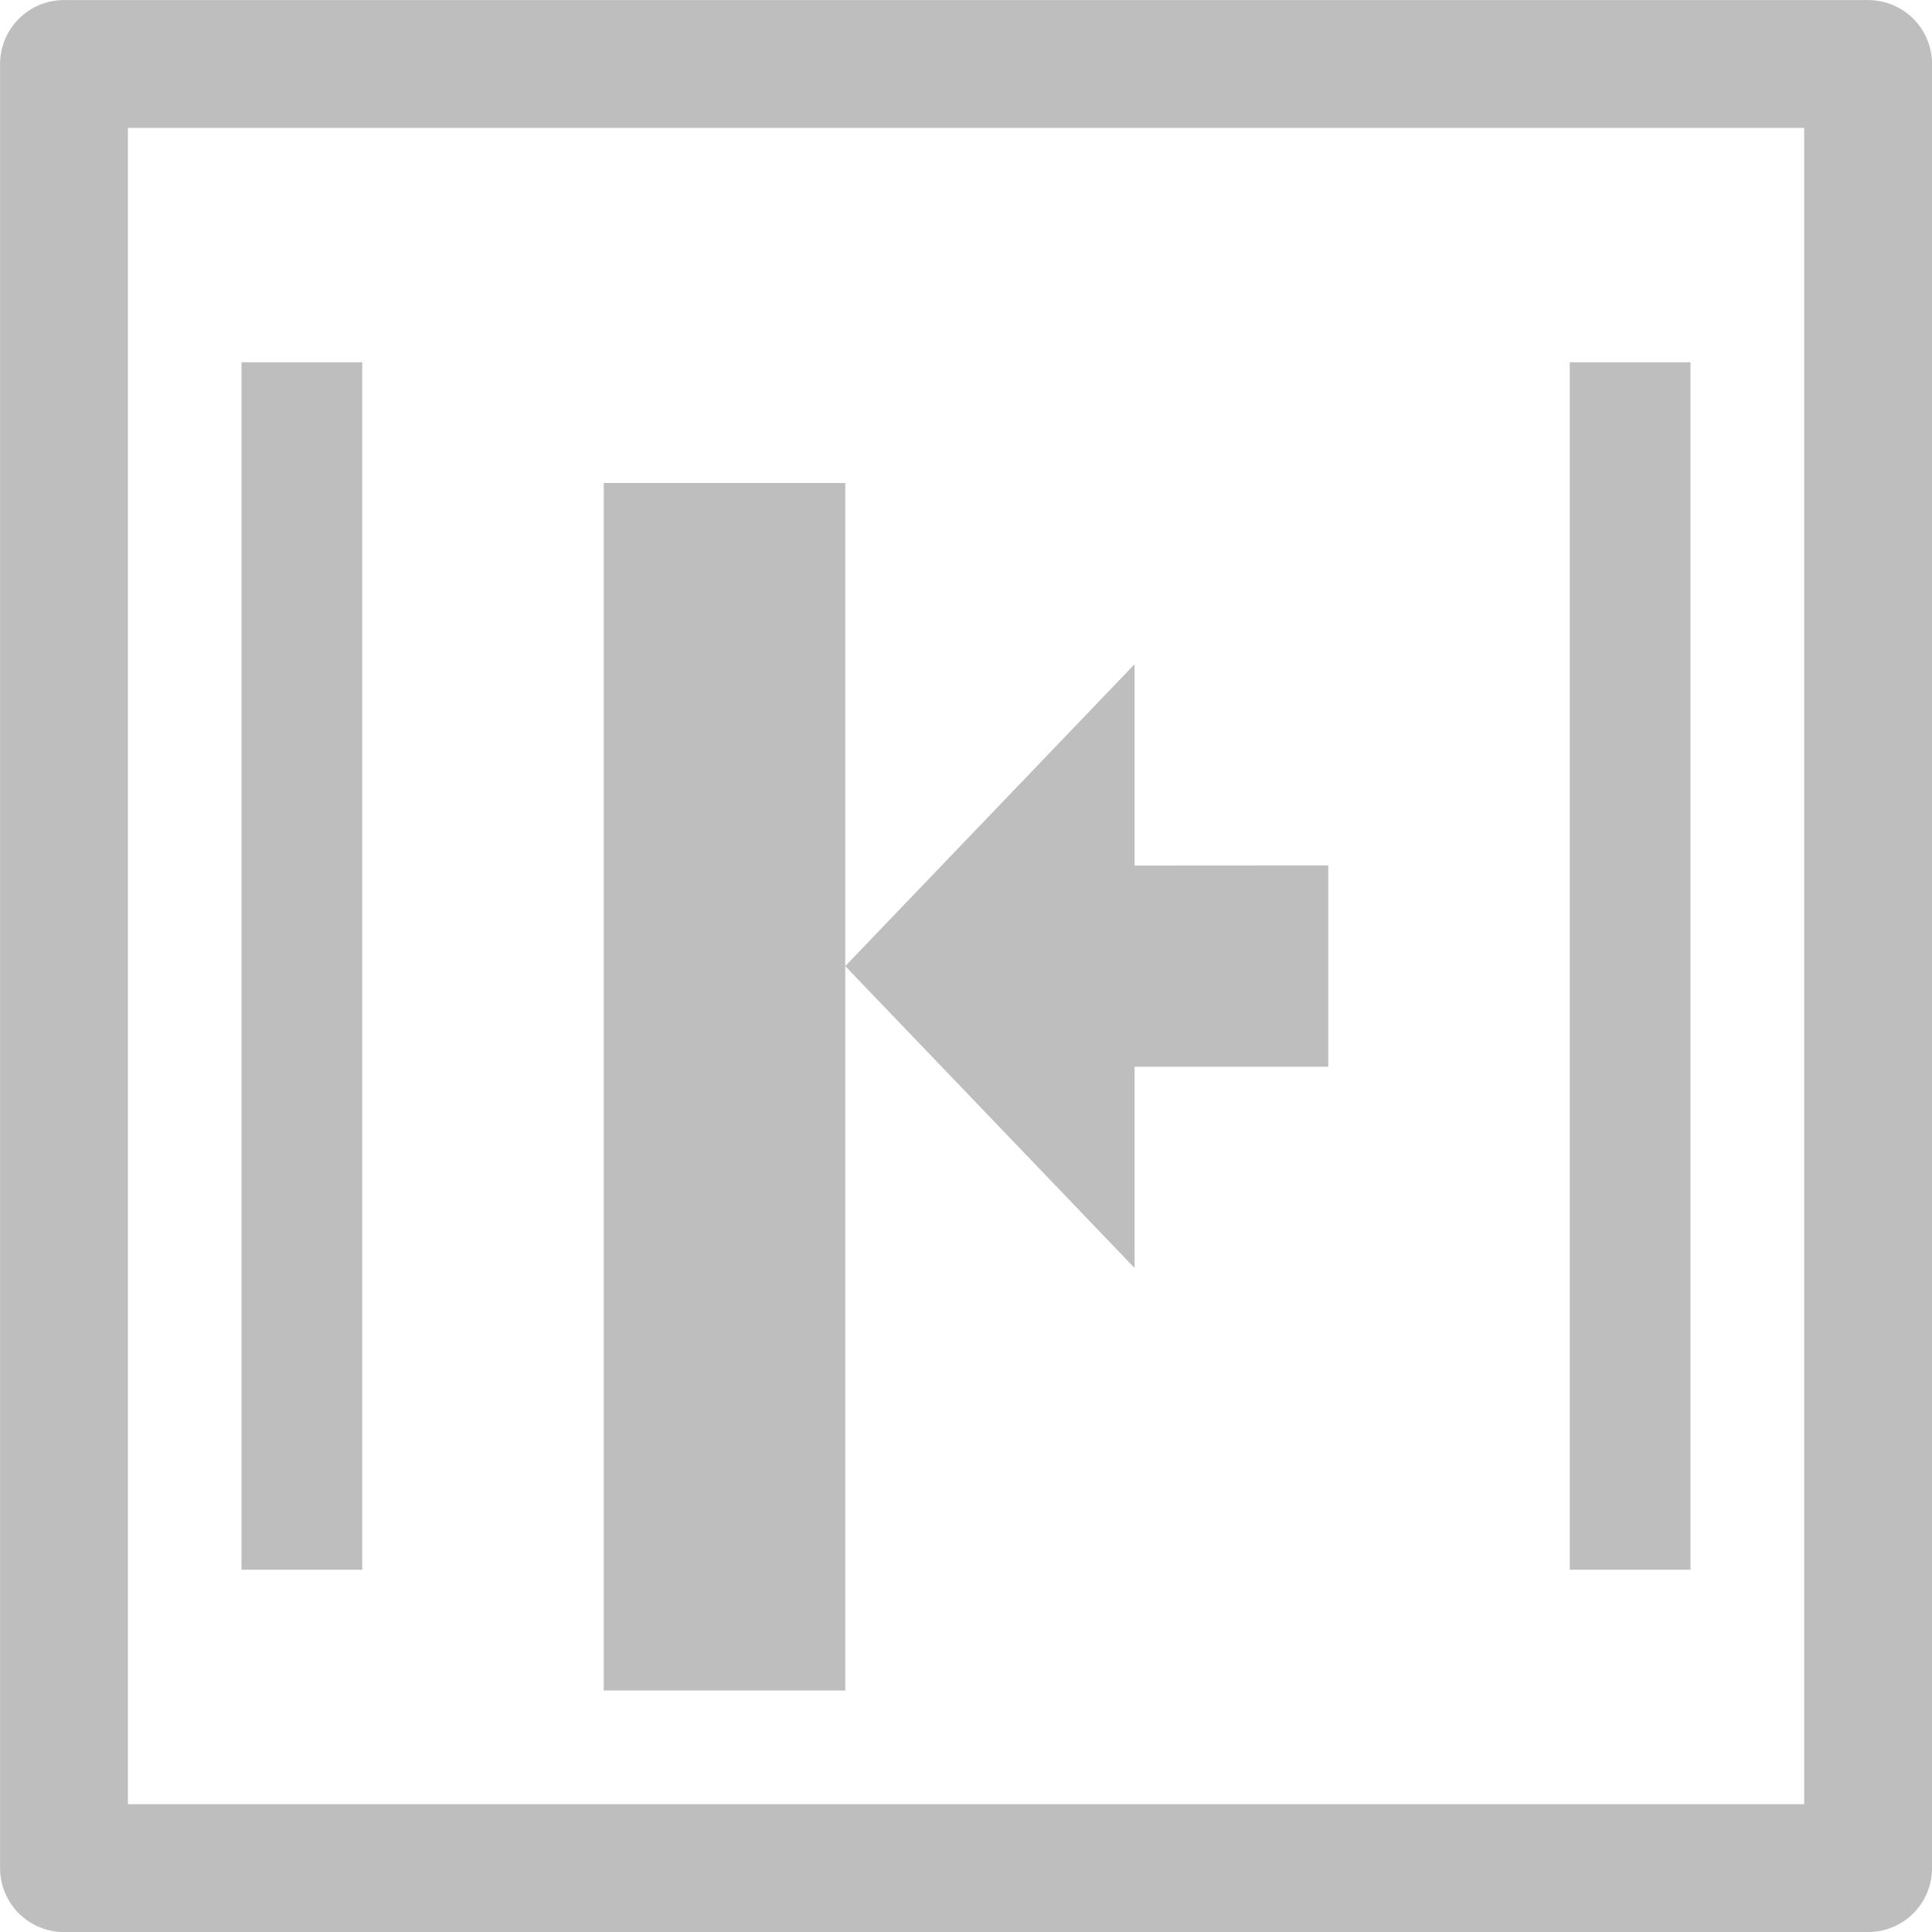 <?xml version="1.0" encoding="UTF-8" standalone="no"?>
<!-- Created with Inkscape (http://www.inkscape.org/) -->

<svg
   xmlns:osb="http://www.openswatchbook.org/uri/2009/osb"
   xmlns:dc="http://purl.org/dc/elements/1.1/"
   xmlns:cc="http://creativecommons.org/ns#"
   xmlns:rdf="http://www.w3.org/1999/02/22-rdf-syntax-ns#"
   xmlns:svg="http://www.w3.org/2000/svg"
   xmlns="http://www.w3.org/2000/svg"
   xmlns:sodipodi="http://sodipodi.sourceforge.net/DTD/sodipodi-0.dtd"
   xmlns:inkscape="http://www.inkscape.org/namespaces/inkscape"
   width="16"
   height="16"
   viewBox="0 0 16 16"
   id="svg30571"
   version="1.1"
   inkscape:version="0.92pre1 unknown"
   sodipodi:docname="gimp-channel-down.svg">
  <defs
     id="defs30573">
    <linearGradient
       id="linearGradient19282"
       osb:paint="solid"
       gradientTransform="matrix(1.218,0,0,1.044,356.692,1794.496)">
      <stop
         style="stop-color:#666666;stop-opacity:1;"
         offset="0"
         id="stop19284" />
    </linearGradient>
  </defs>
  <sodipodi:namedview
     id="base"
     pagecolor="#ffffff"
     bordercolor="#666666"
     borderopacity="1.0"
     inkscape:pageopacity="0.0"
     inkscape:pageshadow="2"
     inkscape:zoom="5.0761229"
     inkscape:cx="12.017883"
     inkscape:cy="12.634672"
     inkscape:document-units="px"
     inkscape:current-layer="layer1"
     showgrid="true"
     units="px"
     inkscape:snap-page="true"
     inkscape:snap-bbox="true"
     inkscape:bbox-paths="true"
     inkscape:bbox-nodes="true"
     inkscape:snap-bbox-edge-midpoints="true"
     inkscape:snap-bbox-midpoints="true"
     inkscape:object-paths="true"
     inkscape:snap-intersection-paths="true"
     inkscape:object-nodes="true"
     inkscape:snap-smooth-nodes="true"
     inkscape:snap-midpoints="true"
     inkscape:snap-object-midpoints="true"
     inkscape:snap-center="true"
     inkscape:snap-text-baseline="true"
     showborder="false"
     inkscape:window-width="1920"
     inkscape:window-height="1016"
     inkscape:window-x="0"
     inkscape:window-y="27"
     inkscape:window-maximized="1"
     showguides="true">
    <inkscape:grid
       type="xygrid"
       id="grid4236" />
  </sodipodi:namedview>
  <g
     inkscape:label="Layer 1"
     inkscape:groupmode="layer"
     id="layer1"
     transform="translate(0,-1036.362)">
    <g
       id="g4241">
      <rect
         transform="scale(-1,1)"
         y="1036.892"
         x="-15.471"
         height="14.941"
         width="14.941"
         id="rect4150"
         style="fill:none;fill-opacity:1;stroke:#bebebe;stroke-width:1.059;stroke-linejoin:round;stroke-miterlimit:4;stroke-dasharray:none;stroke-opacity:1" />
      <rect
         transform="scale(-1,1)"
         y="1039.362"
         x="-14"
         height="10"
         width="1"
         id="rect4152-1"
         style="fill:#bebebe;fill-opacity:1;stroke:none;stroke-width:1.218;stroke-linejoin:round;stroke-miterlimit:4;stroke-dasharray:none;stroke-opacity:1" />
      <rect
         transform="scale(-1,1)"
         y="1040.362"
         x="-7"
         height="10"
         width="2"
         id="rect4152-14"
         style="fill:#bebebe;fill-opacity:1;stroke:none;stroke-width:1.723;stroke-linejoin:round;stroke-miterlimit:4;stroke-dasharray:none;stroke-opacity:1" />
      <rect
         transform="scale(-1,1)"
         y="1039.362"
         x="-3"
         height="10"
         width="1"
         id="rect4152-2"
         style="fill:#bebebe;fill-opacity:1;stroke:none;stroke-width:1.218;stroke-linejoin:round;stroke-miterlimit:4;stroke-dasharray:none;stroke-opacity:1" />
      <path
         inkscape:connector-curvature="0"
         id="path19385"
         d="m 11,1043.529 v 1.667 H 9.396 v 1.667 l -2.396,-2.5 2.396,-2.5 v 1.667 z"
         style="fill:#bebebe;fill-opacity:1;stroke:none;stroke-width:1.019"
         sodipodi:nodetypes="cccccccc" />
    </g>
  </g>
</svg>
